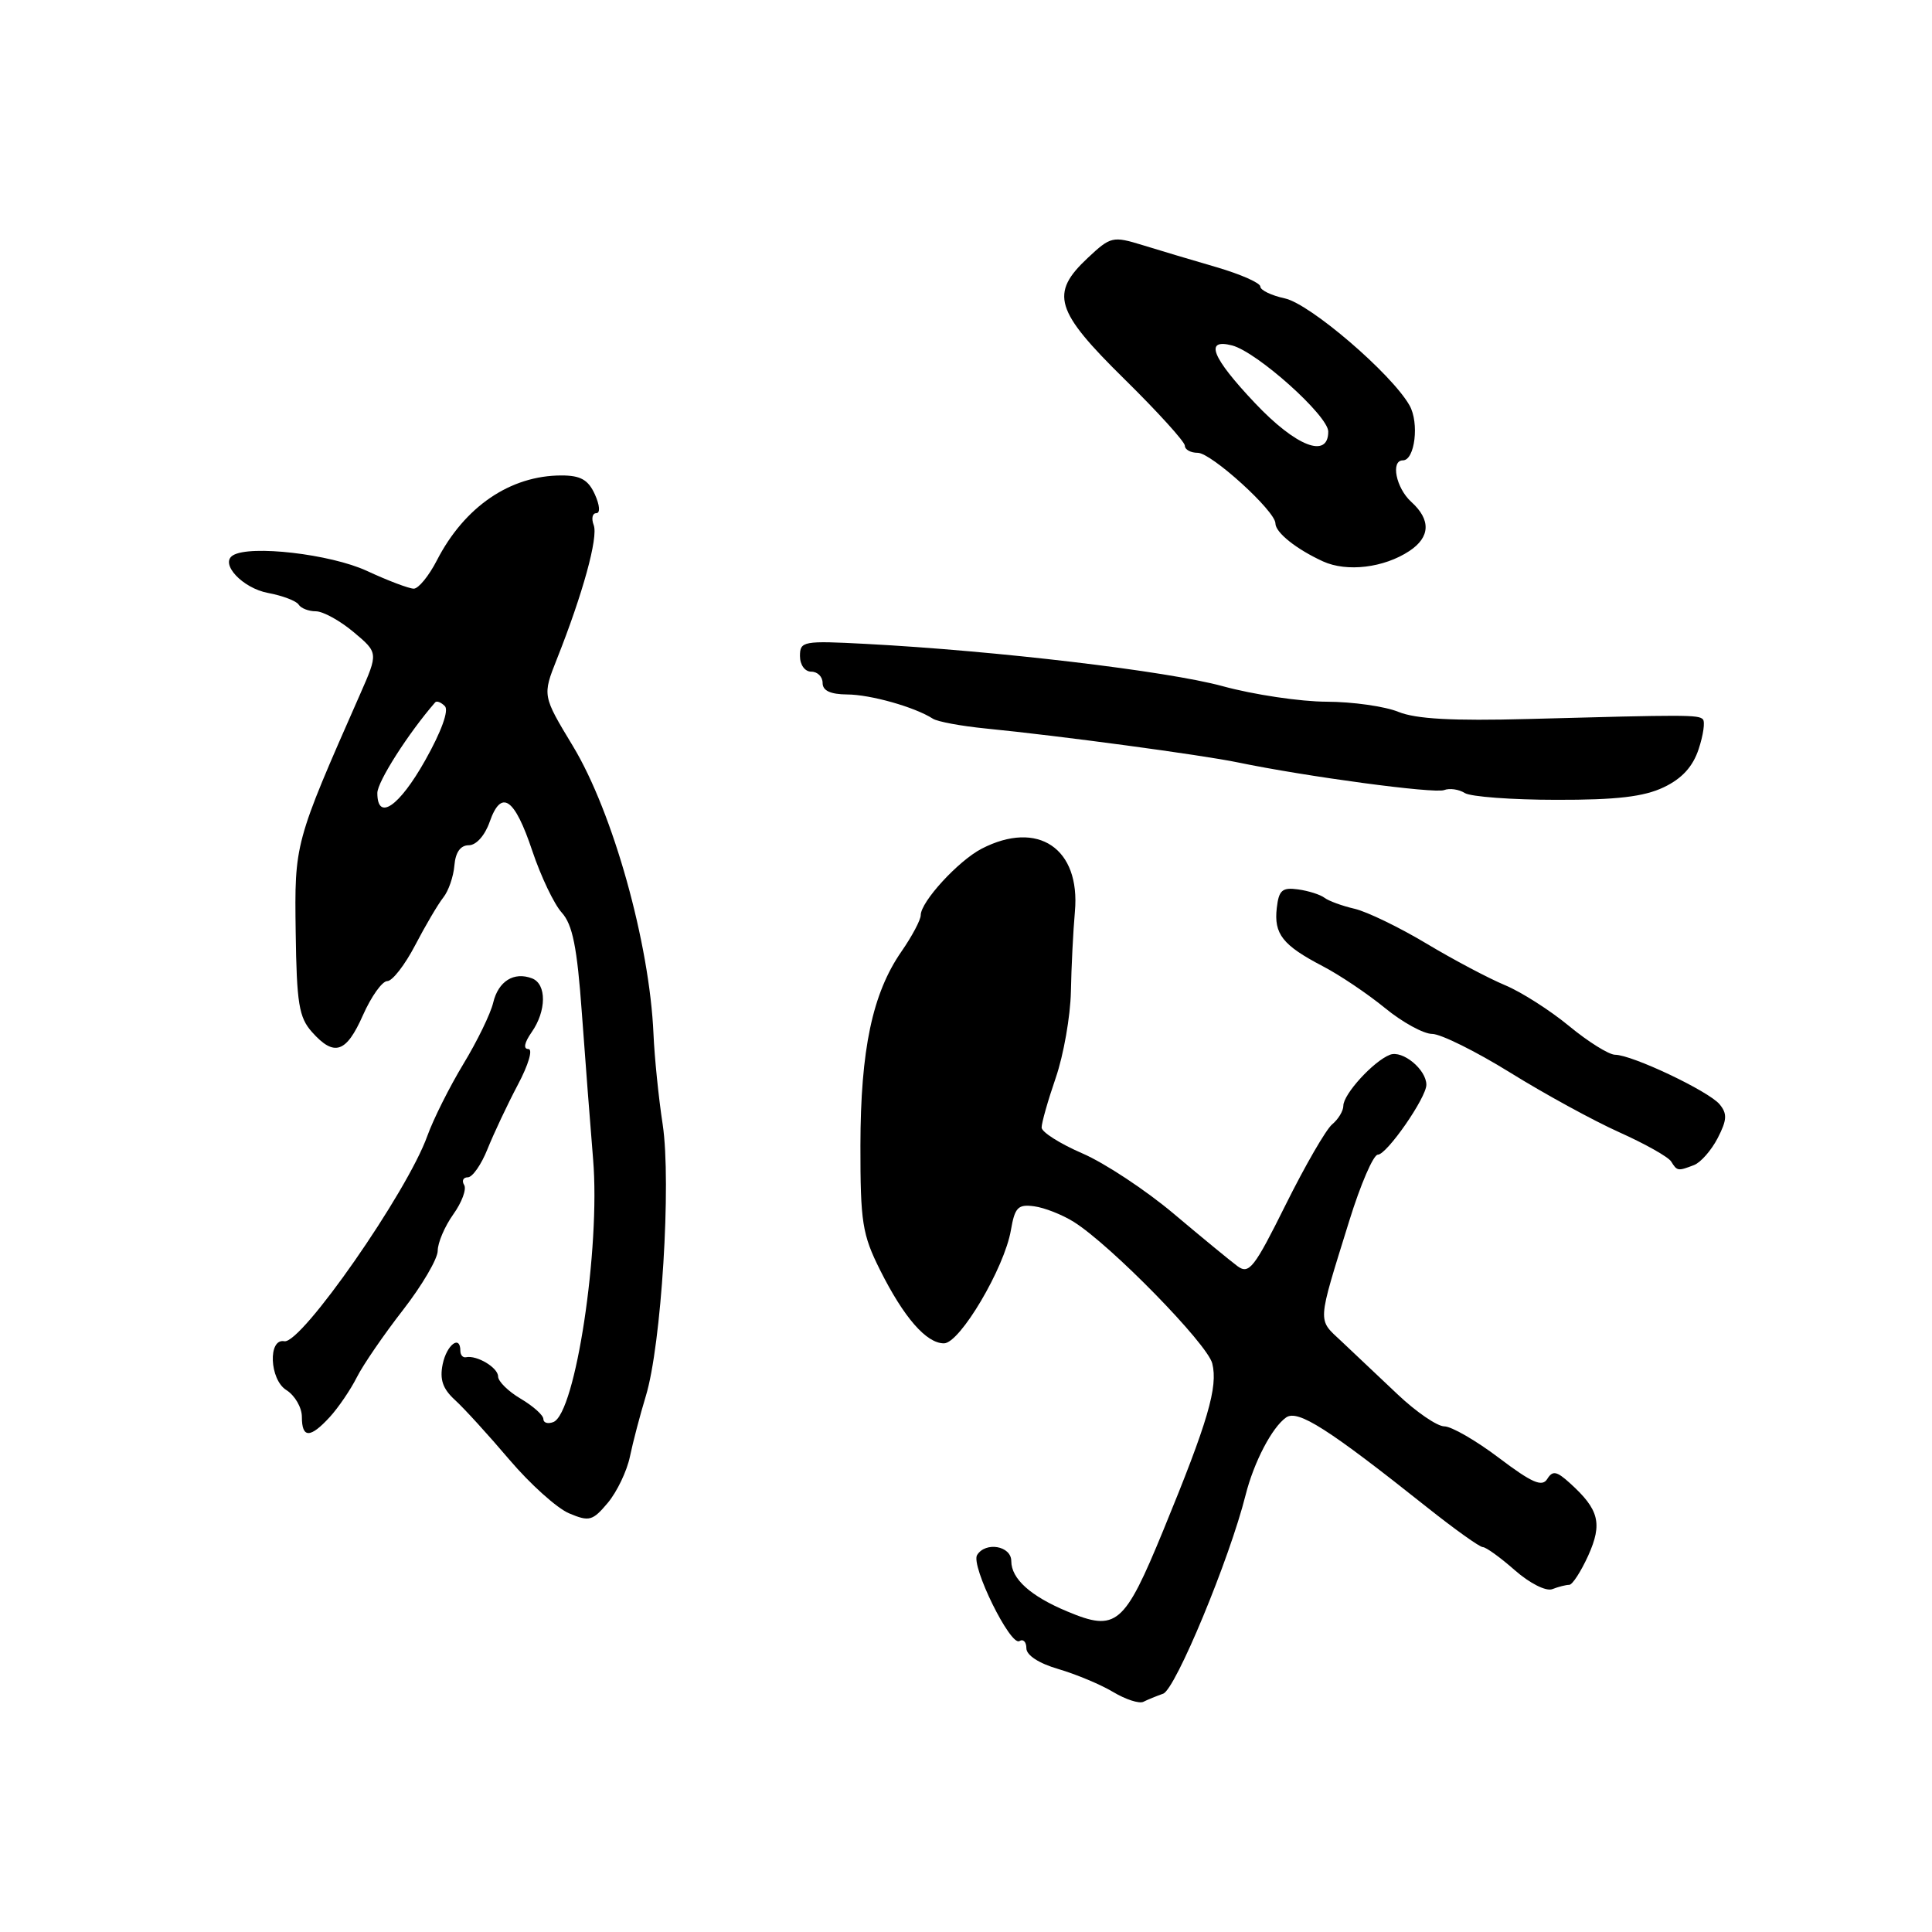 <?xml version="1.0" encoding="UTF-8" standalone="no"?>
<!DOCTYPE svg PUBLIC "-//W3C//DTD SVG 1.1//EN" "http://www.w3.org/Graphics/SVG/1.1/DTD/svg11.dtd" >
<svg xmlns="http://www.w3.org/2000/svg" xmlns:xlink="http://www.w3.org/1999/xlink" version="1.1" viewBox="0 0 256 256">
 <g >
 <path fill="currentColor"
d=" M 154.13 224.42 C 155.76 223.83 162.92 206.59 165.05 198.09 C 166.15 193.73 168.55 189.13 170.42 187.82 C 171.97 186.74 175.96 189.28 189.11 199.74 C 192.75 202.63 196.06 205.00 196.48 205.00 C 196.90 205.00 198.81 206.38 200.73 208.07 C 202.70 209.80 204.86 210.89 205.69 210.57 C 206.50 210.25 207.51 210.00 207.93 210.00 C 208.35 210.00 209.48 208.25 210.45 206.12 C 212.36 201.87 211.89 200.02 208.03 196.53 C 206.26 194.92 205.73 194.83 205.02 195.97 C 204.34 197.07 203.00 196.49 198.62 193.18 C 195.58 190.88 192.32 189.00 191.38 189.00 C 190.44 189.00 187.65 187.09 185.18 184.75 C 182.71 182.41 179.38 179.27 177.78 177.76 C 174.54 174.71 174.48 175.65 178.79 161.75 C 180.28 156.94 181.98 153.00 182.57 153.00 C 183.76 153.00 189.00 145.45 189.00 143.74 C 189.00 141.72 185.85 139.12 184.18 139.76 C 182.00 140.60 178.00 144.98 178.00 146.52 C 178.00 147.20 177.33 148.31 176.51 148.99 C 175.70 149.67 172.93 154.46 170.36 159.63 C 166.18 168.04 165.51 168.90 163.97 167.77 C 163.03 167.07 159.23 163.95 155.53 160.83 C 151.83 157.71 146.38 154.11 143.42 152.83 C 140.46 151.55 138.03 150.01 138.02 149.41 C 138.01 148.81 138.85 145.84 139.89 142.82 C 140.93 139.80 141.83 134.66 141.90 131.41 C 141.96 128.16 142.20 123.38 142.43 120.79 C 143.18 112.41 137.53 108.61 130.07 112.46 C 126.97 114.07 122.00 119.49 122.00 121.27 C 122.00 121.89 120.85 124.06 119.44 126.09 C 115.60 131.63 114.03 139.08 114.01 151.78 C 114.00 161.96 114.26 163.58 116.61 168.28 C 119.76 174.57 122.74 178.00 125.08 178.00 C 127.19 178.00 133.09 168.02 133.95 163.00 C 134.47 159.98 134.89 159.55 137.03 159.84 C 138.39 160.02 140.75 160.95 142.27 161.90 C 147.14 164.94 159.98 178.06 160.63 180.66 C 161.41 183.78 160.07 188.35 154.14 202.78 C 148.97 215.36 147.92 216.25 141.43 213.53 C 136.55 211.50 134.00 209.20 134.00 206.85 C 134.00 204.83 130.59 204.24 129.47 206.05 C 128.61 207.45 133.89 218.18 135.08 217.45 C 135.59 217.14 136.00 217.57 136.00 218.40 C 136.00 219.33 137.66 220.41 140.25 221.16 C 142.59 221.85 145.85 223.21 147.50 224.20 C 149.15 225.19 150.95 225.77 151.50 225.50 C 152.05 225.22 153.23 224.74 154.13 224.42 Z  M 83.47 193.00 C 83.87 191.07 84.82 187.47 85.57 185.00 C 87.64 178.25 88.97 156.71 87.81 149.00 C 87.26 145.43 86.72 140.03 86.59 137.00 C 86.07 124.98 81.22 107.65 75.92 98.87 C 71.87 92.17 71.87 92.17 73.79 87.33 C 77.22 78.70 79.29 71.19 78.67 69.58 C 78.34 68.71 78.49 68.00 79.01 68.00 C 79.56 68.00 79.47 66.94 78.82 65.50 C 77.94 63.57 76.93 63.00 74.40 63.00 C 67.62 63.00 61.55 67.13 57.89 74.25 C 56.83 76.31 55.45 78.00 54.83 78.00 C 54.20 78.00 51.40 76.94 48.60 75.64 C 43.79 73.42 33.13 72.18 30.86 73.59 C 29.09 74.68 32.14 77.94 35.52 78.57 C 37.45 78.93 39.27 79.63 39.57 80.11 C 39.87 80.60 40.90 81.00 41.85 81.00 C 42.80 81.00 45.05 82.24 46.85 83.75 C 50.13 86.50 50.13 86.50 47.71 92.00 C 39.01 111.74 39.02 111.72 39.18 123.50 C 39.31 132.97 39.61 134.81 41.34 136.75 C 44.29 140.06 45.88 139.53 48.10 134.50 C 49.20 132.03 50.64 130.00 51.32 130.00 C 51.99 130.00 53.65 127.86 55.01 125.25 C 56.37 122.64 58.05 119.79 58.74 118.92 C 59.43 118.06 60.09 116.15 60.21 114.67 C 60.36 112.92 61.02 112.00 62.12 112.00 C 63.10 112.00 64.25 110.71 64.88 108.91 C 66.42 104.50 68.18 105.70 70.54 112.77 C 71.67 116.13 73.42 119.81 74.44 120.93 C 75.87 122.52 76.47 125.48 77.10 134.24 C 77.55 140.43 78.22 149.15 78.59 153.62 C 79.57 165.40 76.25 187.30 73.32 188.43 C 72.59 188.71 72.00 188.53 72.00 188.03 C 72.00 187.52 70.65 186.32 69.00 185.34 C 67.35 184.37 66.00 183.04 66.00 182.39 C 66.00 181.22 63.19 179.54 61.75 179.84 C 61.34 179.93 61.00 179.55 61.00 179.00 C 61.00 176.82 59.20 178.17 58.66 180.75 C 58.24 182.79 58.66 184.02 60.29 185.51 C 61.51 186.62 64.75 190.18 67.50 193.42 C 70.25 196.65 73.81 199.86 75.42 200.53 C 78.08 201.65 78.52 201.53 80.54 199.13 C 81.75 197.68 83.07 194.93 83.47 193.00 Z  M 43.71 187.75 C 44.84 186.51 46.45 184.15 47.28 182.50 C 48.11 180.85 50.87 176.83 53.40 173.58 C 55.93 170.32 58.00 166.79 58.00 165.73 C 58.00 164.67 58.93 162.50 60.06 160.91 C 61.20 159.32 61.85 157.56 61.50 157.01 C 61.16 156.45 61.38 156.00 61.99 156.00 C 62.60 156.00 63.78 154.31 64.60 152.25 C 65.43 150.19 67.23 146.36 68.61 143.75 C 70.03 141.08 70.64 139.00 70.01 139.00 C 69.31 139.00 69.48 138.16 70.44 136.78 C 72.42 133.96 72.45 130.39 70.50 129.64 C 68.10 128.72 66.03 130.01 65.35 132.86 C 65.01 134.31 63.23 137.97 61.39 141.00 C 59.56 144.03 57.42 148.30 56.63 150.50 C 53.98 157.94 39.91 178.15 37.67 177.72 C 35.49 177.31 35.71 182.80 37.94 184.19 C 39.07 184.90 40.00 186.50 40.00 187.74 C 40.00 190.60 41.10 190.60 43.71 187.75 Z  M 224.46 154.38 C 225.35 154.04 226.76 152.43 227.60 150.81 C 228.84 148.40 228.89 147.57 227.85 146.32 C 226.40 144.58 216.27 139.77 214.00 139.76 C 213.18 139.75 210.44 138.04 207.92 135.96 C 205.40 133.88 201.58 131.44 199.42 130.54 C 197.26 129.64 192.57 127.16 189.00 125.02 C 185.43 122.88 181.15 120.81 179.50 120.42 C 177.85 120.04 176.05 119.38 175.50 118.96 C 174.95 118.54 173.38 118.04 172.00 117.85 C 169.90 117.56 169.45 117.95 169.18 120.31 C 168.78 123.76 169.96 125.25 175.24 128.01 C 177.50 129.18 181.22 131.69 183.52 133.57 C 185.82 135.46 188.64 137.00 189.77 137.00 C 190.91 137.00 195.56 139.31 200.10 142.12 C 204.64 144.94 211.15 148.50 214.56 150.03 C 217.97 151.56 221.07 153.30 221.44 153.91 C 222.23 155.18 222.32 155.20 224.46 154.38 Z  M 220.45 104.32 C 222.87 103.17 224.31 101.59 225.08 99.26 C 225.70 97.39 225.95 95.62 225.64 95.31 C 225.04 94.70 223.43 94.70 202.50 95.27 C 192.42 95.54 187.60 95.27 185.28 94.32 C 183.51 93.60 179.24 92.99 175.78 92.98 C 172.33 92.97 166.12 92.05 162.00 90.92 C 154.64 88.91 132.03 86.23 114.75 85.32 C 106.42 84.88 106.00 84.96 106.00 86.93 C 106.00 88.10 106.65 89.00 107.50 89.00 C 108.33 89.00 109.00 89.67 109.00 90.50 C 109.00 91.52 110.03 92.00 112.25 92.02 C 115.34 92.03 121.22 93.69 123.61 95.23 C 124.23 95.63 127.38 96.21 130.61 96.53 C 140.45 97.50 159.23 100.03 164.00 101.02 C 173.06 102.90 190.06 105.19 191.35 104.69 C 192.08 104.41 193.32 104.59 194.09 105.08 C 194.87 105.57 200.32 105.98 206.22 105.98 C 214.20 106.00 217.83 105.57 220.45 104.32 Z  M 186.75 73.01 C 189.53 71.17 189.62 68.87 187.00 66.50 C 184.98 64.67 184.24 61.00 185.89 61.00 C 187.48 61.00 188.08 56.03 186.77 53.72 C 184.40 49.53 173.60 40.26 170.25 39.54 C 168.46 39.15 167.00 38.45 167.00 37.97 C 167.00 37.49 164.41 36.35 161.25 35.42 C 158.09 34.50 153.65 33.18 151.40 32.48 C 147.45 31.27 147.17 31.33 144.15 34.16 C 139.09 38.89 139.77 41.16 149.00 50.24 C 153.40 54.57 157.00 58.54 157.00 59.06 C 157.00 59.58 157.77 60.00 158.71 60.00 C 160.50 60.00 169.00 67.72 169.00 69.35 C 169.00 70.56 171.77 72.77 175.31 74.39 C 178.47 75.83 183.38 75.24 186.75 73.01 Z  M 50.00 105.08 C 50.00 103.59 54.11 97.15 57.66 93.07 C 57.86 92.83 58.44 93.05 58.95 93.57 C 59.50 94.13 58.48 96.95 56.34 100.75 C 52.88 106.90 50.00 108.86 50.00 105.08 Z  M 166.29 53.41 C 160.57 47.36 159.55 44.82 163.25 45.77 C 166.55 46.62 176.00 55.08 176.00 57.19 C 176.00 60.83 171.73 59.17 166.29 53.41 Z "/>
</g>
</svg>